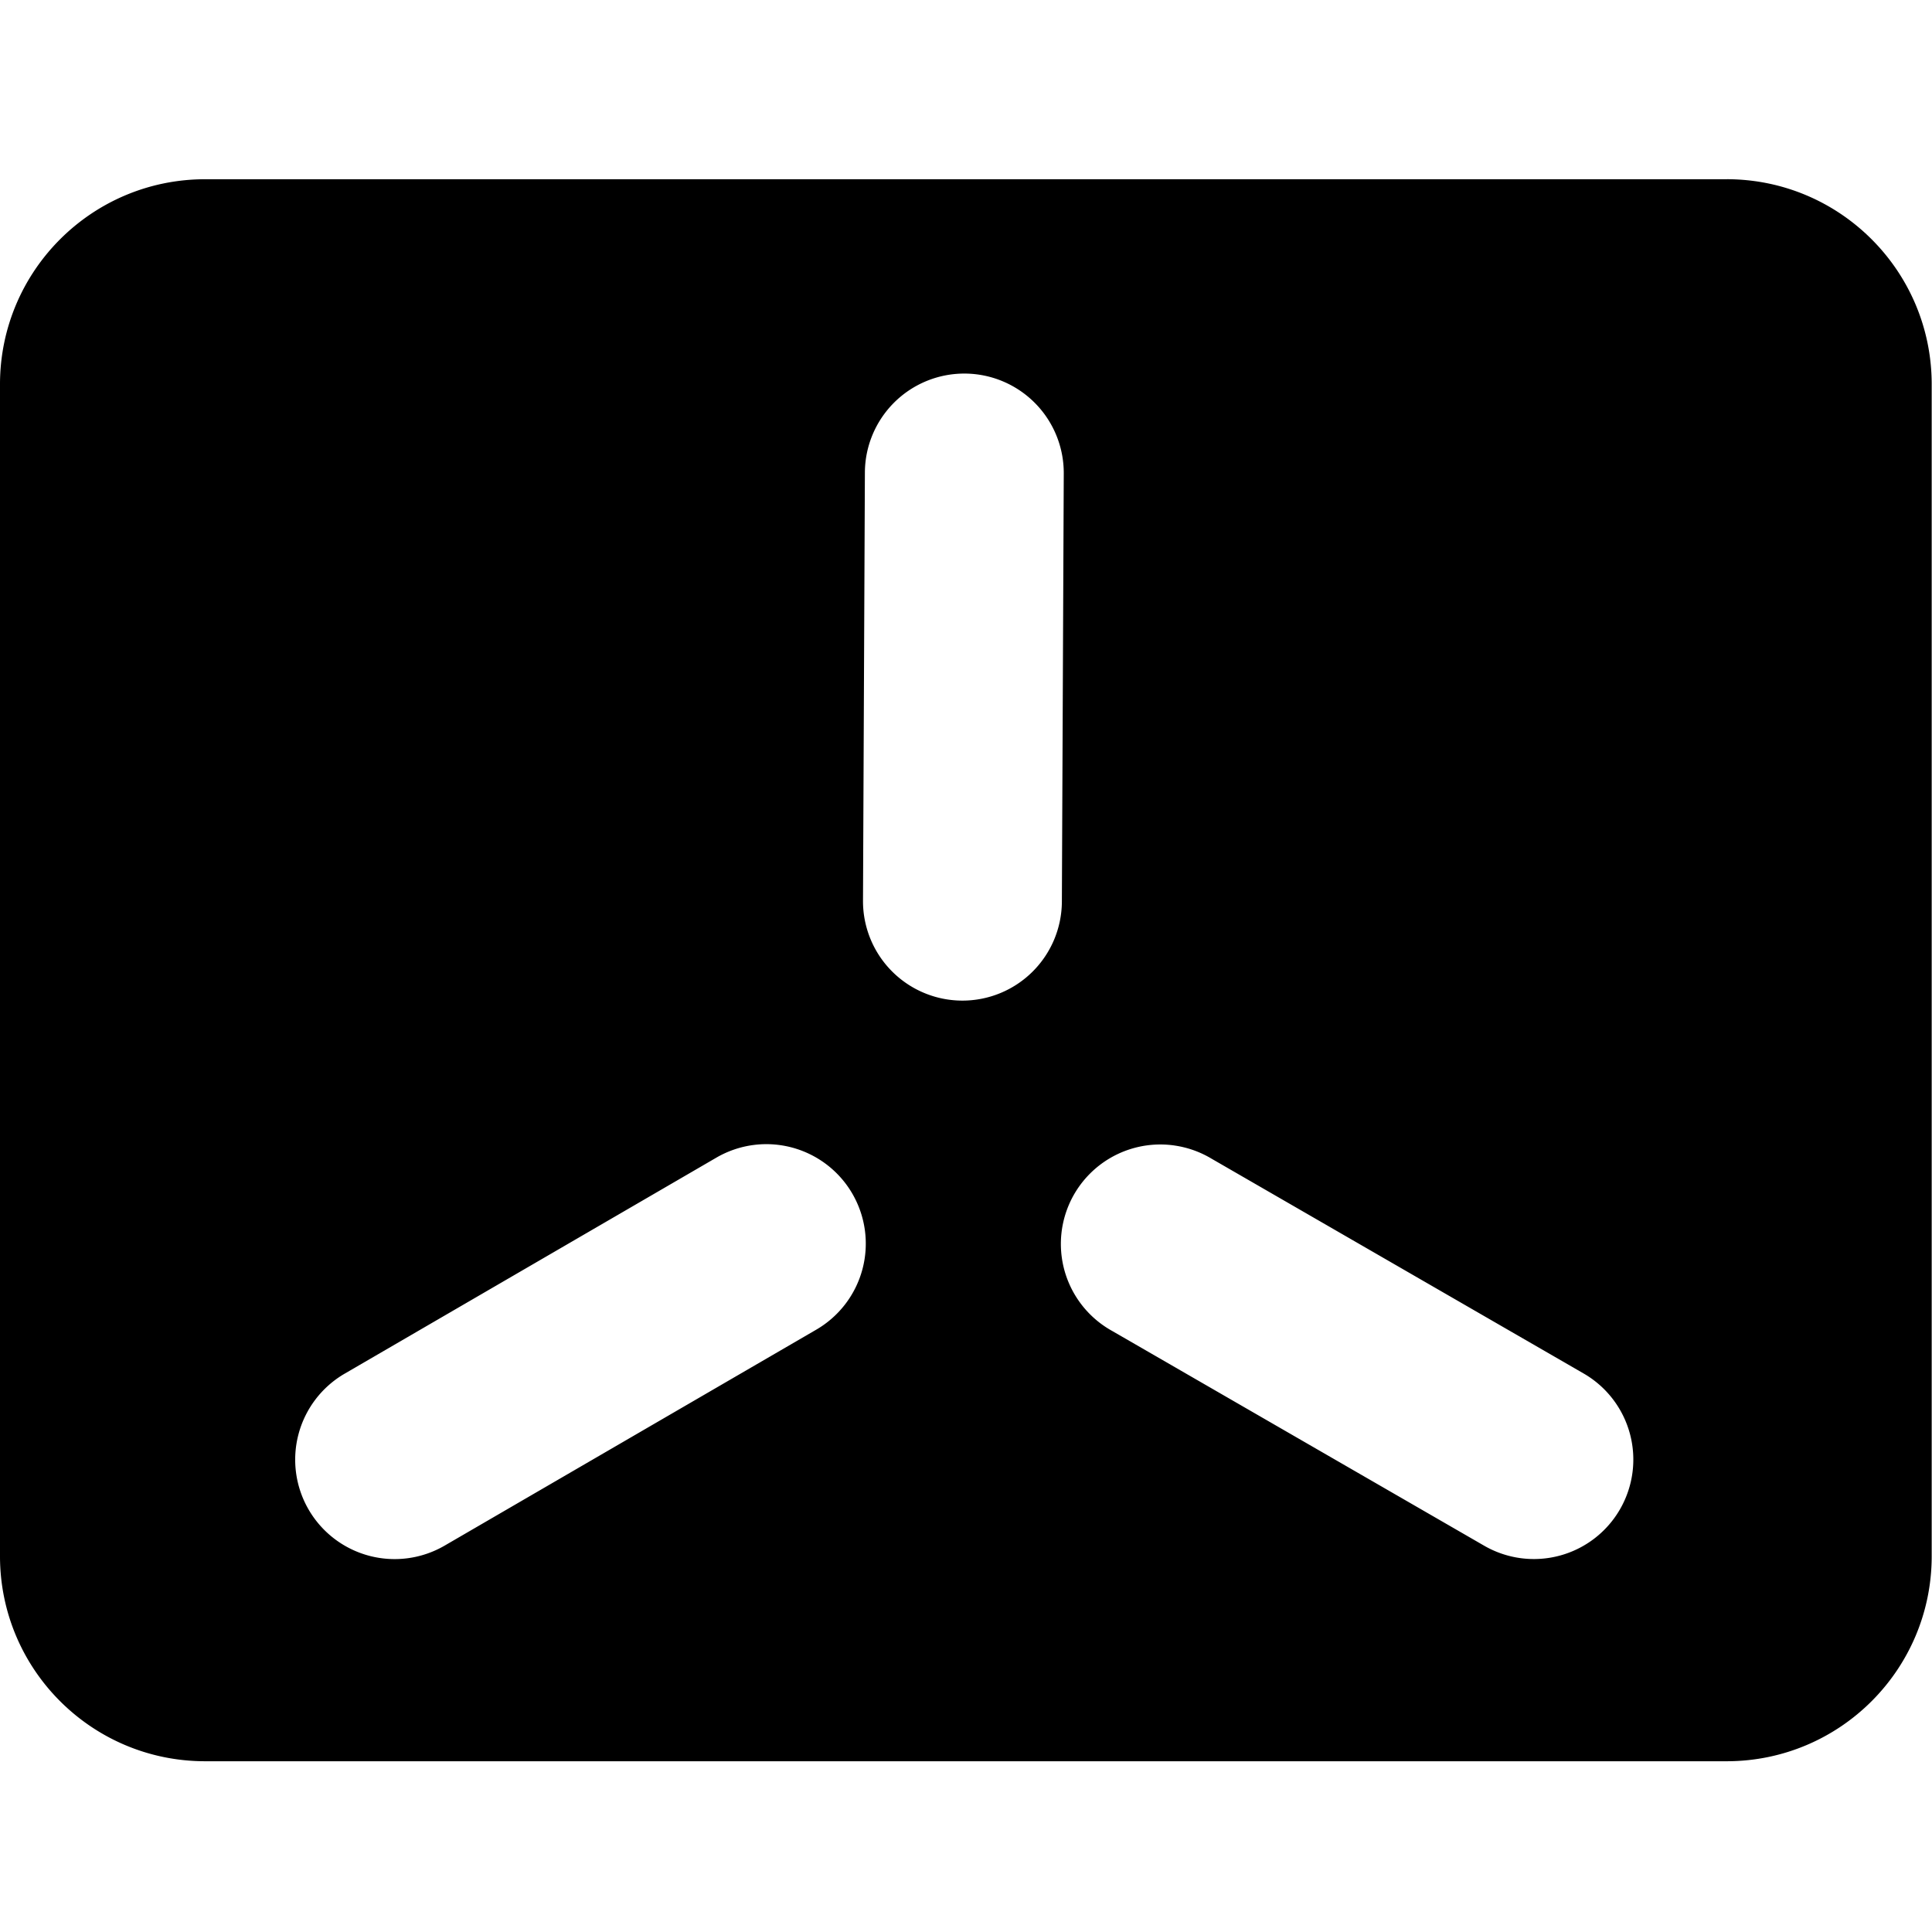 <svg xmlns="http://www.w3.org/2000/svg" viewBox="0 0 128 128"><path d="M114.434 11.873v.002H13.547C6.074 11.898.023 17.949 0 25.422v77.719c.023 7.472 6.074 13.523 13.547 13.546h100.887c7.472-.022 13.523-6.074 13.546-13.546V25.42c-.023-7.472-6.074-13.524-13.546-13.547zM63.887 24.75h.031a6.59 6.59 0 0 1 6.559 6.617l-.125 28.367a6.59 6.59 0 0 1-6.586 6.559h-.032a6.59 6.59 0 0 1-6.558-6.617l.125-28.364a6.587 6.587 0 0 1 6.586-6.562zM49.889 75.863a6.59 6.59 0 0 1 6.58 3.219 6.593 6.593 0 0 1-2.39 9.012l-24.622 14.308a6.59 6.59 0 0 1-9.008-2.386 6.59 6.59 0 0 1 2.387-9.008l24.621-14.309a6.6 6.6 0 0 1 2.432-.836zm27.925.03a6.6 6.6 0 0 1 2.448.869l24.656 14.234a6.586 6.586 0 0 1 2.41 9 6.585 6.585 0 0 1-9 2.41L73.672 88.172a6.589 6.589 0 0 1 4.142-12.28z"/></svg>